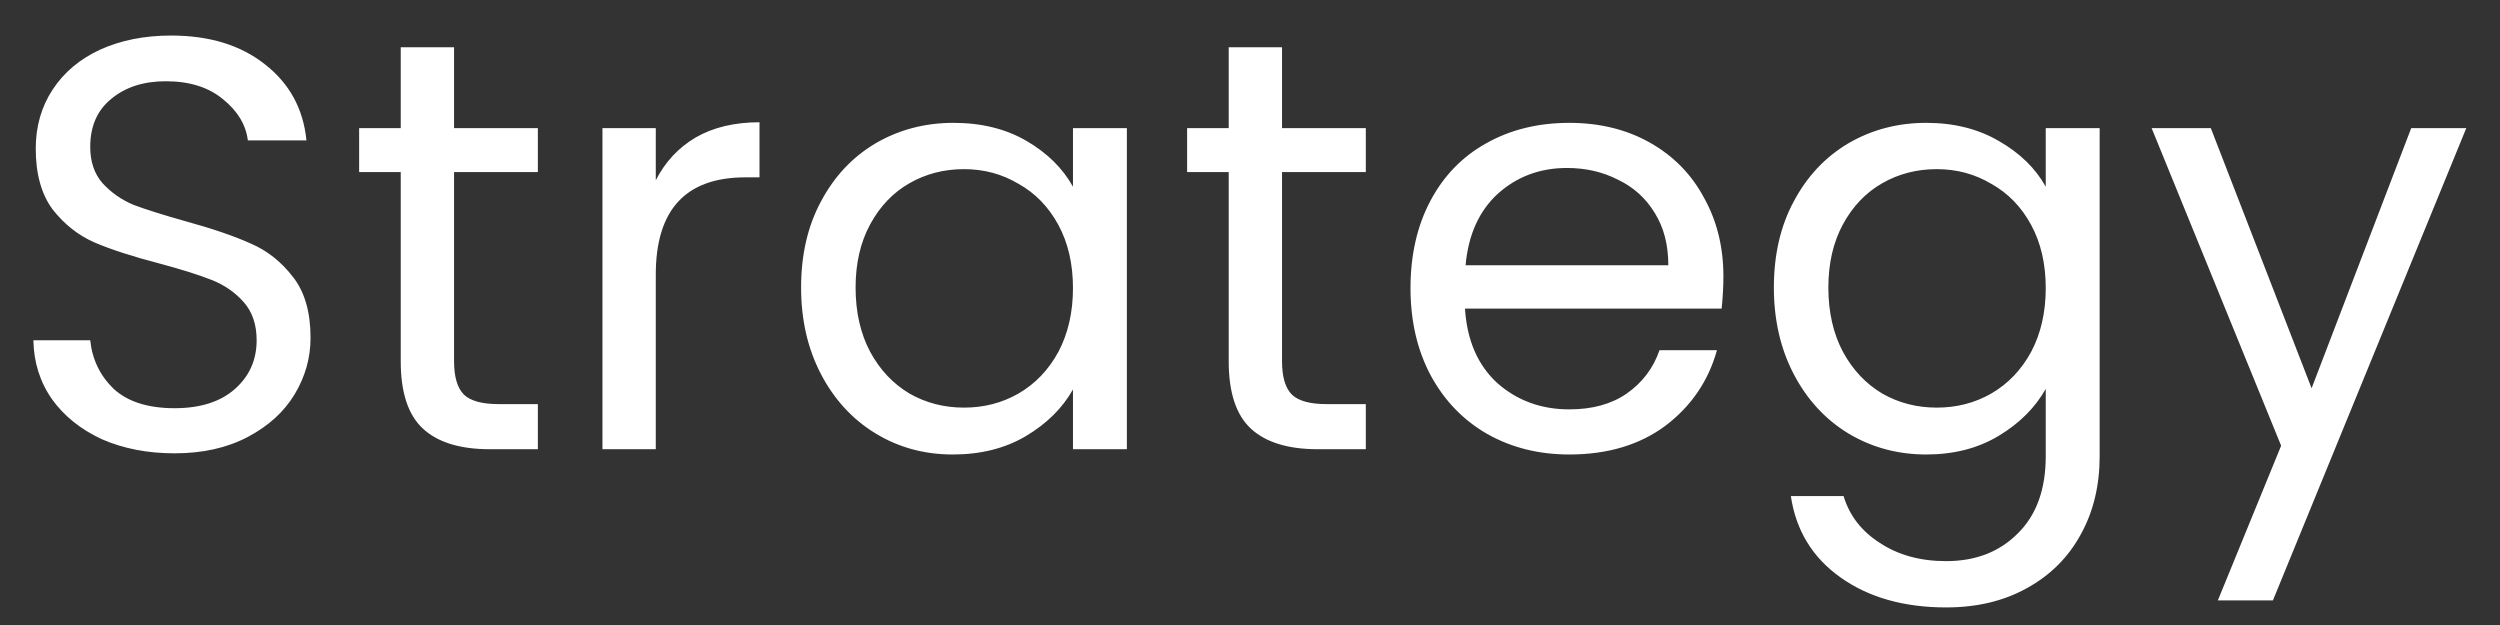 <svg width="64" height="16" viewBox="0 0 64 16" fill="none" xmlns="http://www.w3.org/2000/svg">
<rect x="0" y="0" width="64" height="16" fill="#333333" stroke="none"/>
<path d="M4.47 11.605C3.78 11.605 3.16 11.485 2.61 11.245C2.07 10.995 1.645 10.655 1.335 10.225C1.025 9.785 0.865 9.28 0.855 8.71H2.31C2.36 9.2 2.56 9.615 2.91 9.955C3.27 10.285 3.79 10.45 4.47 10.45C5.12 10.45 5.63 10.29 6 9.97C6.38 9.64 6.57 9.22 6.57 8.71C6.57 8.31 6.46 7.985 6.24 7.735C6.02 7.485 5.745 7.295 5.415 7.165C5.085 7.035 4.64 6.895 4.08 6.745C3.39 6.565 2.835 6.385 2.415 6.205C2.005 6.025 1.65 5.745 1.35 5.365C1.06 4.975 0.915 4.455 0.915 3.805C0.915 3.235 1.06 2.73 1.35 2.29C1.64 1.85 2.045 1.51 2.565 1.27C3.095 1.03 3.7 0.91 4.38 0.91C5.36 0.91 6.16 1.155 6.78 1.645C7.41 2.135 7.765 2.785 7.845 3.595H6.345C6.295 3.195 6.085 2.845 5.715 2.545C5.345 2.235 4.855 2.08 4.245 2.08C3.675 2.08 3.21 2.23 2.85 2.53C2.49 2.82 2.31 3.23 2.31 3.76C2.31 4.14 2.415 4.45 2.625 4.69C2.845 4.93 3.11 5.115 3.42 5.245C3.74 5.365 4.185 5.505 4.755 5.665C5.445 5.855 6 6.045 6.42 6.235C6.84 6.415 7.2 6.7 7.5 7.09C7.8 7.47 7.95 7.99 7.95 8.65C7.95 9.16 7.815 9.64 7.545 10.09C7.275 10.54 6.875 10.905 6.345 11.185C5.815 11.465 5.19 11.605 4.47 11.605ZM11.624 4.405V9.25C11.624 9.65 11.709 9.935 11.879 10.105C12.049 10.265 12.344 10.345 12.764 10.345H13.769V11.5H12.539C11.779 11.5 11.209 11.325 10.829 10.975C10.449 10.625 10.259 10.05 10.259 9.25V4.405H9.194V3.28H10.259V1.21H11.624V3.28H13.769V4.405H11.624ZM16.788 4.615C17.028 4.145 17.368 3.78 17.808 3.52C18.258 3.26 18.803 3.13 19.443 3.13V4.54H19.083C17.553 4.54 16.788 5.37 16.788 7.03V11.5H15.423V3.28H16.788V4.615ZM20.508 7.36C20.508 6.52 20.678 5.785 21.018 5.155C21.358 4.515 21.823 4.02 22.413 3.67C23.013 3.32 23.678 3.145 24.408 3.145C25.128 3.145 25.753 3.3 26.283 3.61C26.813 3.92 27.208 4.31 27.468 4.78V3.28H28.848V11.5H27.468V9.97C27.198 10.45 26.793 10.85 26.253 11.17C25.723 11.48 25.103 11.635 24.393 11.635C23.663 11.635 23.003 11.455 22.413 11.095C21.823 10.735 21.358 10.23 21.018 9.58C20.678 8.93 20.508 8.19 20.508 7.36ZM27.468 7.375C27.468 6.755 27.343 6.215 27.093 5.755C26.843 5.295 26.503 4.945 26.073 4.705C25.653 4.455 25.188 4.33 24.678 4.33C24.168 4.33 23.703 4.45 23.283 4.69C22.863 4.93 22.528 5.28 22.278 5.74C22.028 6.2 21.903 6.74 21.903 7.36C21.903 7.99 22.028 8.54 22.278 9.01C22.528 9.47 22.863 9.825 23.283 10.075C23.703 10.315 24.168 10.435 24.678 10.435C25.188 10.435 25.653 10.315 26.073 10.075C26.503 9.825 26.843 9.47 27.093 9.01C27.343 8.54 27.468 7.995 27.468 7.375ZM32.82 4.405V9.25C32.82 9.65 32.905 9.935 33.075 10.105C33.245 10.265 33.54 10.345 33.96 10.345H34.965V11.5H33.735C32.975 11.5 32.405 11.325 32.025 10.975C31.645 10.625 31.455 10.05 31.455 9.25V4.405H30.39V3.28H31.455V1.21H32.82V3.28H34.965V4.405H32.82ZM44.119 7.075C44.119 7.335 44.104 7.61 44.074 7.9H37.504C37.554 8.71 37.829 9.345 38.329 9.805C38.839 10.255 39.454 10.48 40.174 10.48C40.764 10.48 41.254 10.345 41.644 10.075C42.044 9.795 42.324 9.425 42.484 8.965H43.954C43.734 9.755 43.294 10.4 42.634 10.9C41.974 11.39 41.154 11.635 40.174 11.635C39.394 11.635 38.694 11.46 38.074 11.11C37.464 10.76 36.984 10.265 36.634 9.625C36.284 8.975 36.109 8.225 36.109 7.375C36.109 6.525 36.279 5.78 36.619 5.14C36.959 4.5 37.434 4.01 38.044 3.67C38.664 3.32 39.374 3.145 40.174 3.145C40.954 3.145 41.644 3.315 42.244 3.655C42.844 3.995 43.304 4.465 43.624 5.065C43.954 5.655 44.119 6.325 44.119 7.075ZM42.709 6.79C42.709 6.27 42.594 5.825 42.364 5.455C42.134 5.075 41.819 4.79 41.419 4.6C41.029 4.4 40.594 4.3 40.114 4.3C39.424 4.3 38.834 4.52 38.344 4.96C37.864 5.4 37.589 6.01 37.519 6.79H42.709ZM49.311 3.145C50.021 3.145 50.641 3.3 51.171 3.61C51.711 3.92 52.111 4.31 52.371 4.78V3.28H53.751V11.68C53.751 12.43 53.591 13.095 53.271 13.675C52.951 14.265 52.491 14.725 51.891 15.055C51.301 15.385 50.611 15.55 49.821 15.55C48.741 15.55 47.841 15.295 47.121 14.785C46.401 14.275 45.976 13.58 45.846 12.7H47.196C47.346 13.2 47.656 13.6 48.126 13.9C48.596 14.21 49.161 14.365 49.821 14.365C50.571 14.365 51.181 14.13 51.651 13.66C52.131 13.19 52.371 12.53 52.371 11.68V9.955C52.101 10.435 51.701 10.835 51.171 11.155C50.641 11.475 50.021 11.635 49.311 11.635C48.581 11.635 47.916 11.455 47.316 11.095C46.726 10.735 46.261 10.23 45.921 9.58C45.581 8.93 45.411 8.19 45.411 7.36C45.411 6.52 45.581 5.785 45.921 5.155C46.261 4.515 46.726 4.02 47.316 3.67C47.916 3.32 48.581 3.145 49.311 3.145ZM52.371 7.375C52.371 6.755 52.246 6.215 51.996 5.755C51.746 5.295 51.406 4.945 50.976 4.705C50.556 4.455 50.091 4.33 49.581 4.33C49.071 4.33 48.606 4.45 48.186 4.69C47.766 4.93 47.431 5.28 47.181 5.74C46.931 6.2 46.806 6.74 46.806 7.36C46.806 7.99 46.931 8.54 47.181 9.01C47.431 9.47 47.766 9.825 48.186 10.075C48.606 10.315 49.071 10.435 49.581 10.435C50.091 10.435 50.556 10.315 50.976 10.075C51.406 9.825 51.746 9.47 51.996 9.01C52.246 8.54 52.371 7.995 52.371 7.375ZM63.137 3.28L58.187 15.37H56.777L58.397 11.41L55.082 3.28H56.597L59.177 9.94L61.727 3.28H63.137Z" fill="white"/>
</svg>
